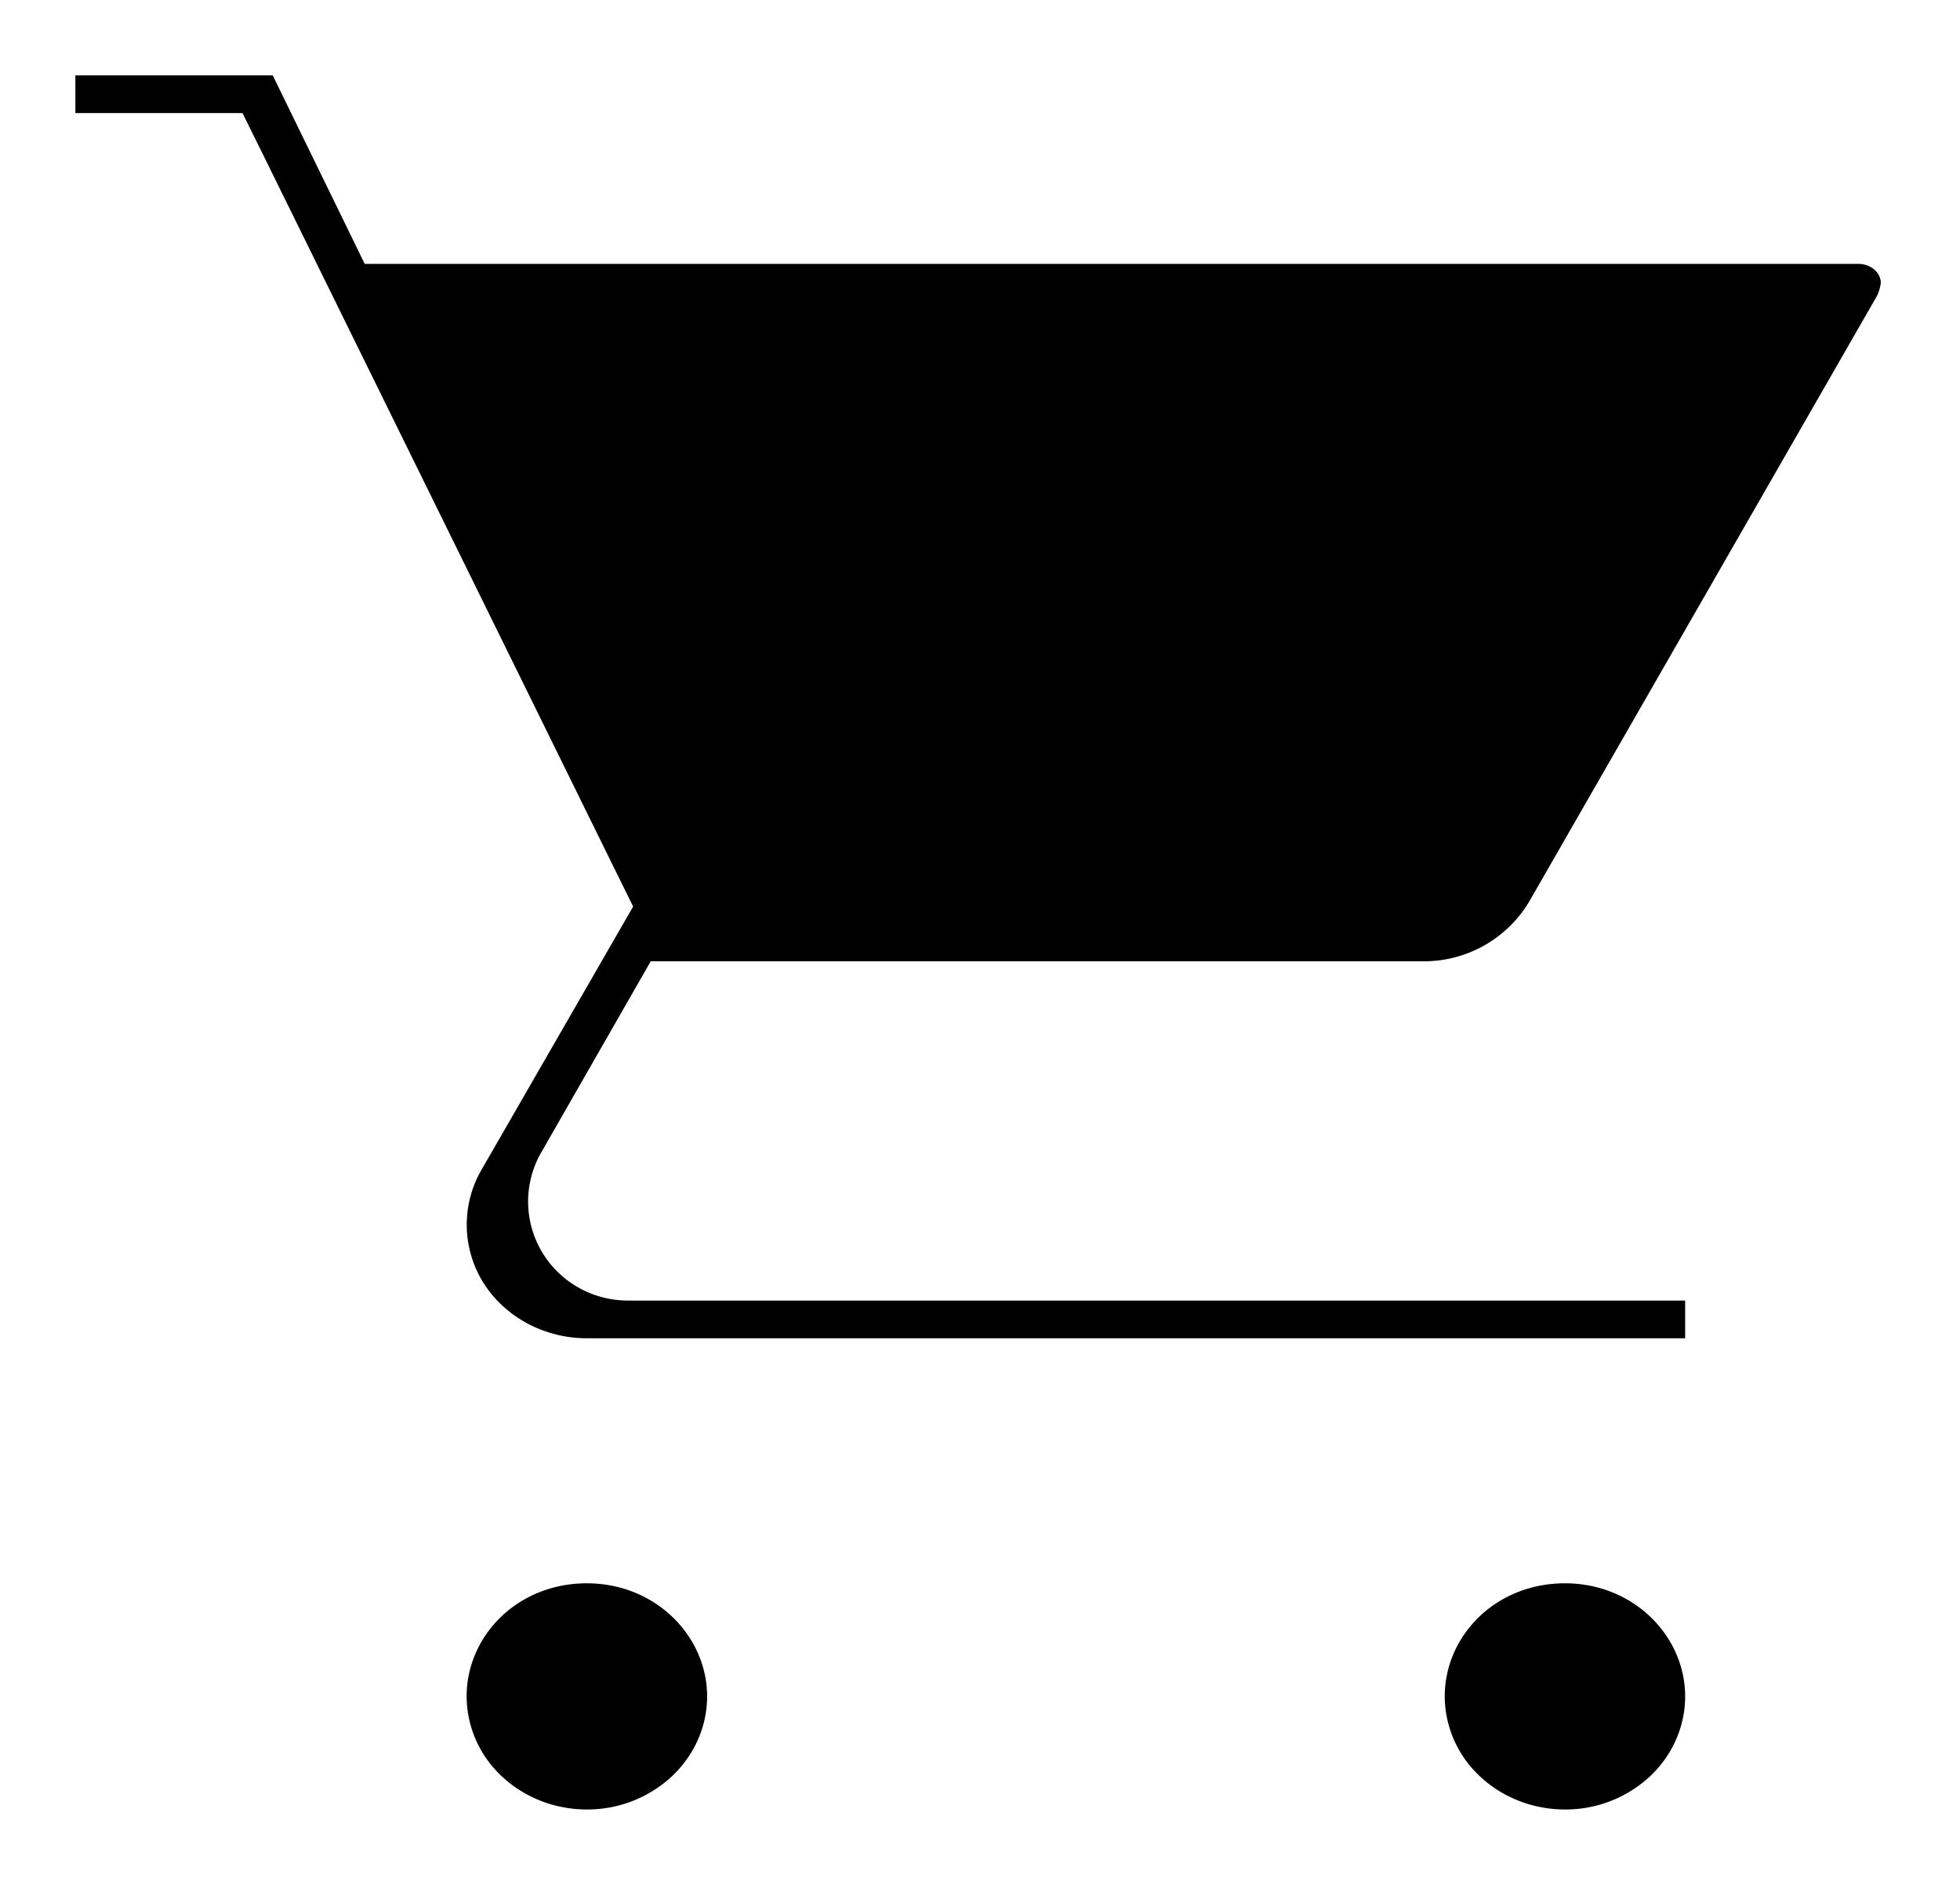 <svg width="26" height="25" xmlns="http://www.w3.org/2000/svg"><path d="M8.33 17.25h14.024v.5H7.784c-.434 0-.844-.167-1.14-.452a1.455 1.455 0 01-.272-1.756l1.76-3.055.267-.463-.236-.478-4.67-9.488-.276-.558H1V1h2.618l.946 1.938.274.562h19.814c.09 0 .17.035.223.086.052.05.074.11.074.164a.526.526 0 01-.05.174l-4.616 8.038a1.626 1.626 0 01-1.405.788H8.632l-.288.503-1.155 2.016a1.307 1.307 0 00.218 1.61c.25.241.583.371.923.371zm10.835 5.25c0-.8.671-1.5 1.595-1.5.913 0 1.594.703 1.594 1.5 0 .386-.158.763-.453 1.048a1.646 1.646 0 01-1.142.452c-.434 0-.844-.167-1.14-.452a1.455 1.455 0 01-.454-1.048zm-12.975 0c0-.8.671-1.5 1.595-1.5.914 0 1.595.703 1.595 1.5 0 .386-.159.763-.454 1.048A1.646 1.646 0 017.785 24c-.435 0-.845-.167-1.141-.452A1.455 1.455 0 016.19 22.5z"/></svg>
